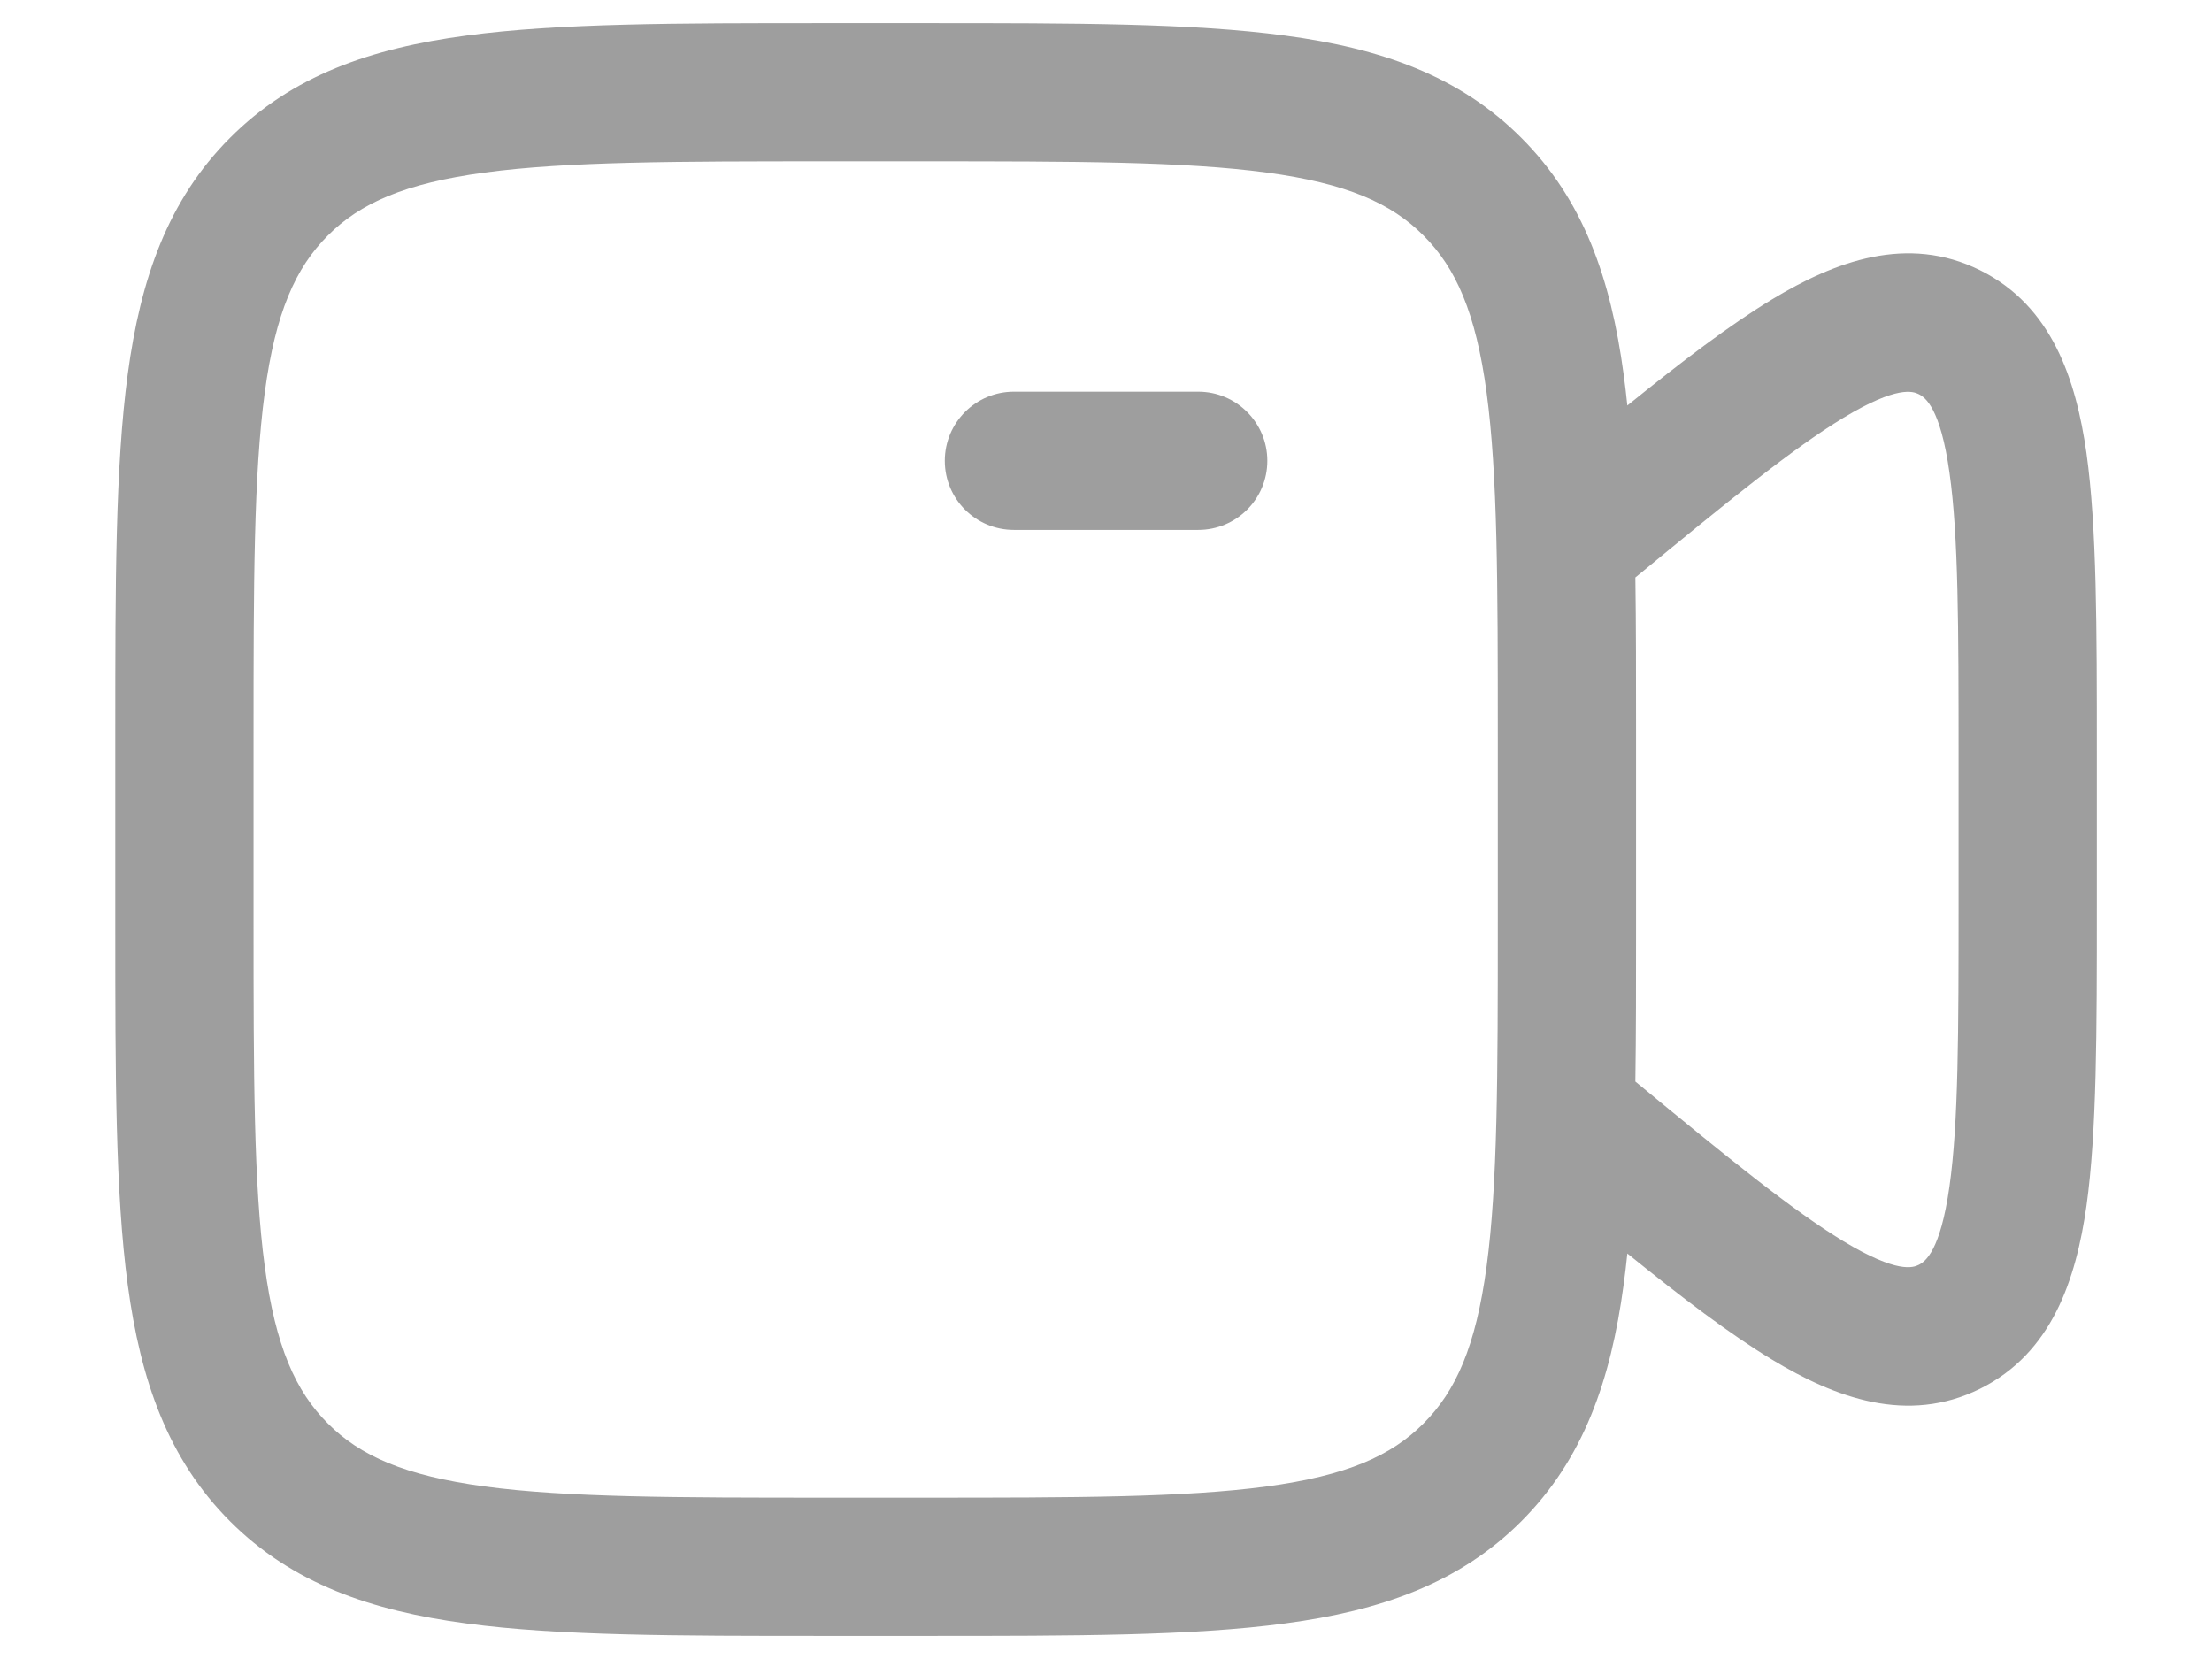 <svg width="16" height="12" viewBox="0 0 16 12" fill="none" xmlns="http://www.w3.org/2000/svg">
<path d="M6.834 3.333C6.834 3.057 7.058 2.833 7.334 2.833L8.667 2.833C8.943 2.833 9.167 3.057 9.167 3.333C9.167 3.61 8.943 3.833 8.667 3.833L7.334 3.833C7.058 3.833 6.834 3.61 6.834 3.333Z" fill="#9E9E9E"/>
<path fill-rule="evenodd" clip-rule="evenodd" d="M5.963 0.167H6.704C7.773 0.167 8.626 0.167 9.294 0.257C9.985 0.349 10.554 0.546 11.004 0.997C11.454 1.447 11.651 2.016 11.744 2.706C11.754 2.78 11.763 2.855 11.771 2.933C12.168 2.612 12.514 2.349 12.817 2.166C13.273 1.89 13.796 1.694 14.323 1.955C14.842 2.213 15.016 2.744 15.092 3.278C15.167 3.814 15.167 4.541 15.167 5.436V6.564C15.167 7.459 15.167 8.186 15.092 8.722C15.016 9.256 14.842 9.787 14.323 10.045C13.796 10.306 13.273 10.11 12.817 9.834C12.514 9.651 12.168 9.388 11.771 9.067C11.763 9.145 11.754 9.22 11.744 9.294C11.651 9.984 11.454 10.553 11.004 11.004C10.554 11.454 9.985 11.651 9.294 11.743C8.626 11.833 7.773 11.833 6.704 11.833H5.963C4.895 11.833 4.042 11.833 3.374 11.743C2.683 11.651 2.114 11.454 1.664 11.004C1.214 10.553 1.017 9.984 0.924 9.294C0.834 8.625 0.834 7.772 0.834 6.704V5.296C0.834 4.228 0.834 3.375 0.924 2.706C1.017 2.016 1.214 1.447 1.664 0.997C2.114 0.546 2.683 0.349 3.374 0.257C4.042 0.167 4.895 0.167 5.963 0.167ZM11.829 7.823C12.498 8.375 12.967 8.756 13.334 8.978C13.725 9.214 13.838 9.169 13.879 9.149C13.926 9.125 14.035 9.05 14.101 8.582C14.166 8.125 14.167 7.469 14.167 6.521V5.479C14.167 4.531 14.166 3.875 14.101 3.418C14.035 2.95 13.926 2.875 13.879 2.851C13.838 2.831 13.725 2.786 13.334 3.022C12.967 3.244 12.498 3.626 11.829 4.177C11.834 4.52 11.834 4.893 11.834 5.296V6.704C11.834 7.107 11.834 7.48 11.829 7.823ZM3.507 1.248C2.927 1.326 2.604 1.47 2.371 1.704C2.138 1.937 1.993 2.26 1.915 2.84C1.835 3.434 1.834 4.219 1.834 5.333V6.667C1.834 7.781 1.835 8.566 1.915 9.16C1.993 9.74 2.138 10.063 2.371 10.296C2.604 10.53 2.927 10.674 3.507 10.752C4.101 10.832 4.887 10.833 6.001 10.833H6.667C7.781 10.833 8.567 10.832 9.161 10.752C9.741 10.674 10.064 10.53 10.297 10.296C10.53 10.063 10.675 9.74 10.753 9.16C10.833 8.566 10.834 7.781 10.834 6.667V5.333C10.834 4.219 10.833 3.434 10.753 2.84C10.675 2.26 10.53 1.937 10.297 1.704C10.064 1.47 9.741 1.326 9.161 1.248C8.567 1.168 7.781 1.167 6.667 1.167H6.001C4.887 1.167 4.101 1.168 3.507 1.248Z" fill="#9E9E9E"/>
</svg>

